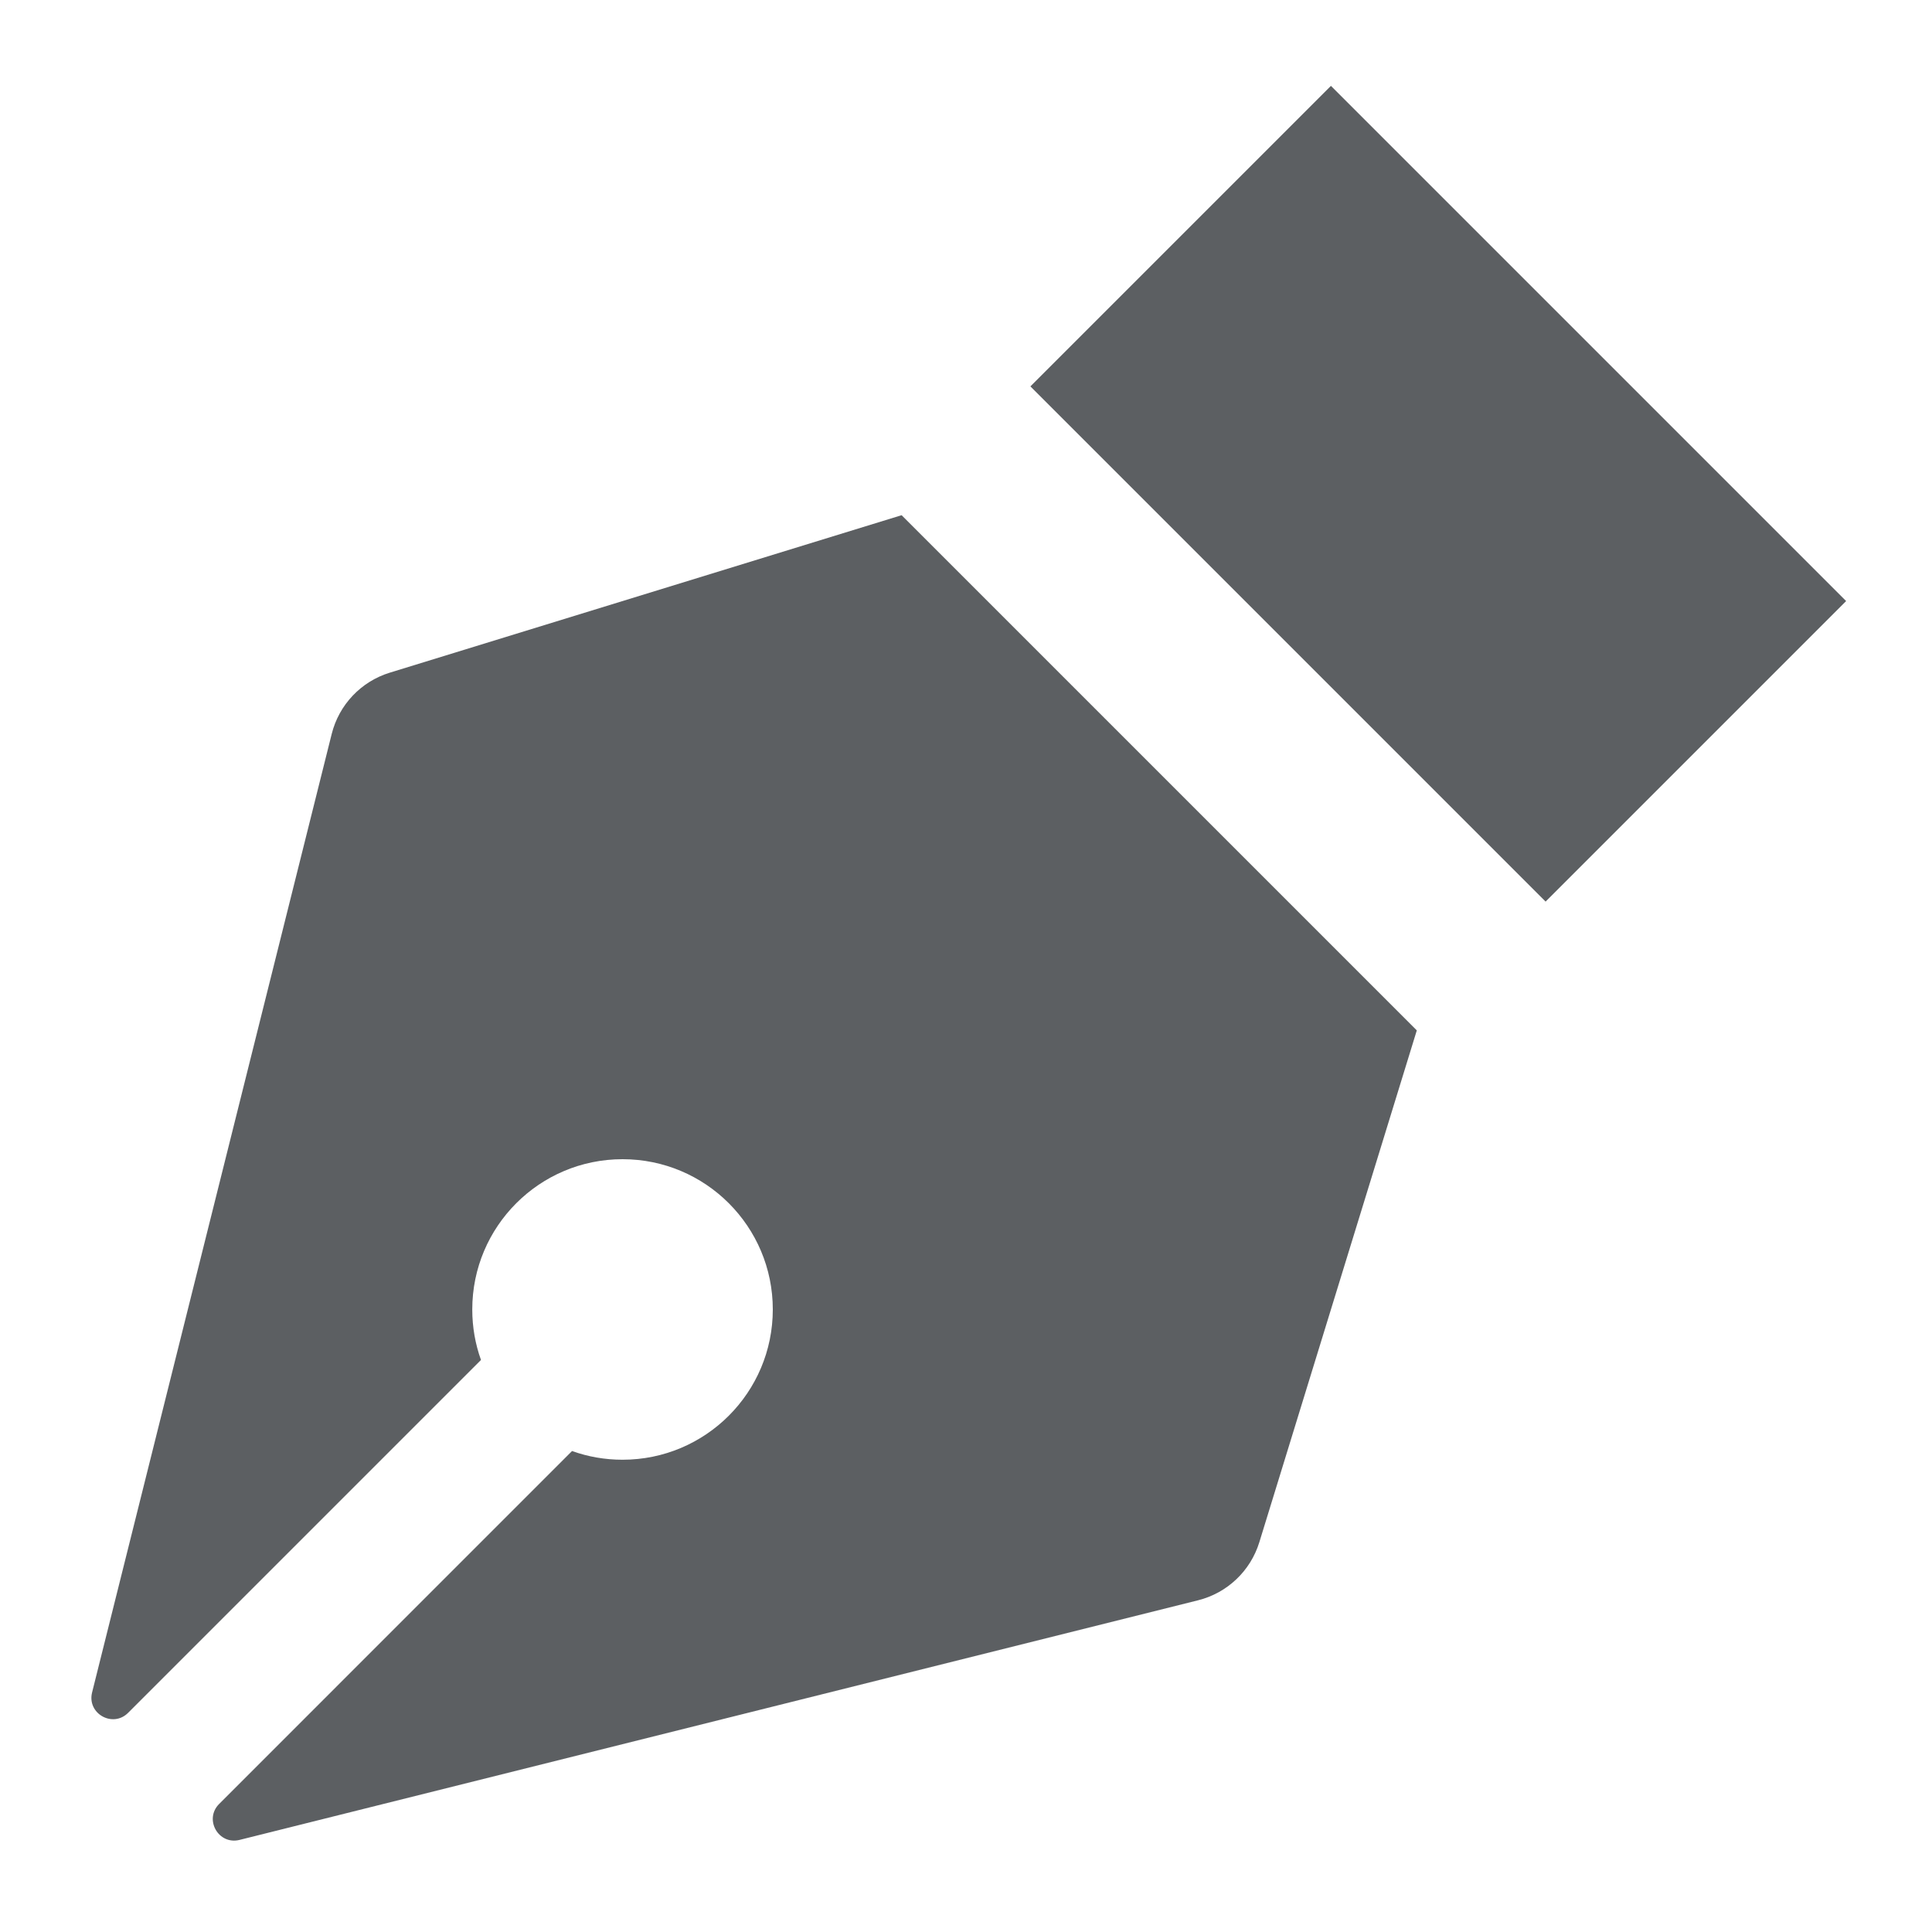 <svg width="45" height="45" viewBox="0 0 45 45" fill="none" xmlns="http://www.w3.org/2000/svg">
<path d="M43 14L31 2L24 9L36 21L43 14Z" fill="#5C5F62"/>
<path d="M21 12L33 24L29.332 35.922C29.126 36.591 28.585 37.104 27.905 37.274L5.58 42.855C5.088 42.978 4.746 42.375 5.105 42.017L13.324 33.797C13.691 33.929 14.087 34 14.5 34C16.433 34 18 32.433 18 30.5C18 28.567 16.433 27 14.5 27C12.567 27 11 28.567 11 30.5C11 30.913 11.071 31.309 11.203 31.676L2.984 39.895C2.625 40.254 2.022 39.912 2.145 39.42L7.726 17.095C7.896 16.415 8.409 15.874 9.078 15.668L21 12Z" fill="#5C5F62"/>
</svg>
